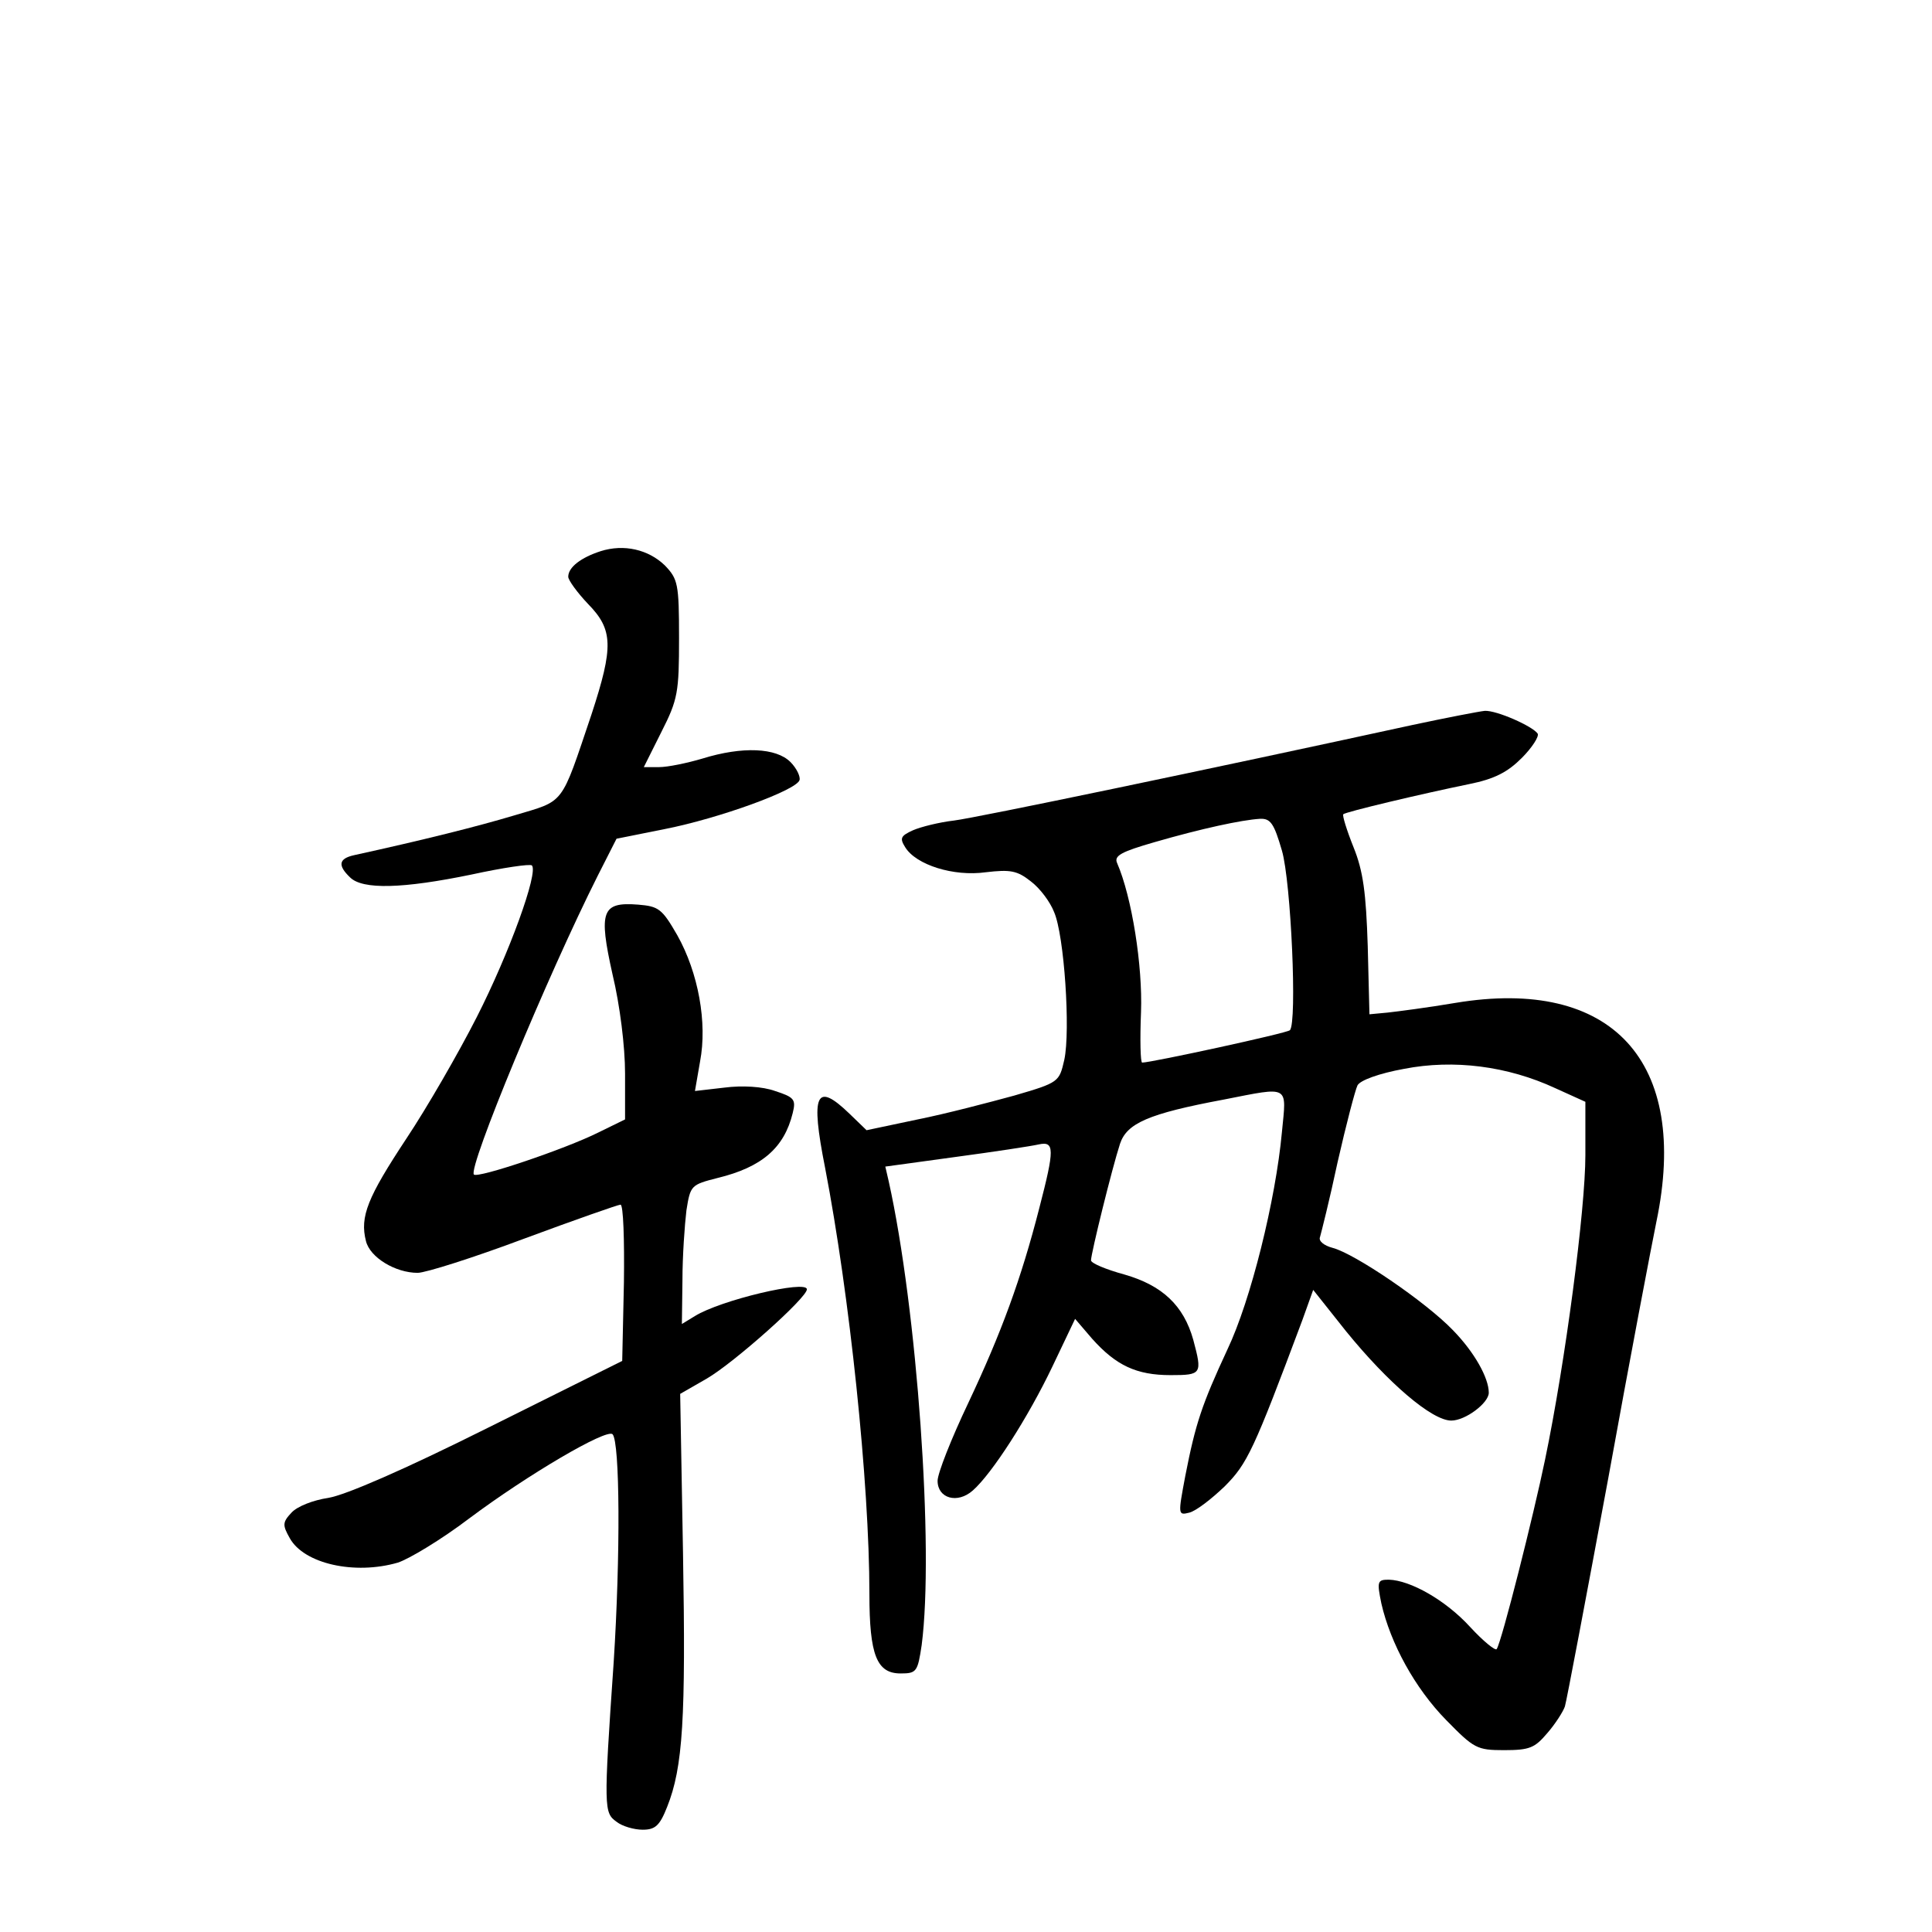 <?xml version="1.0" standalone="no"?>
<!DOCTYPE svg PUBLIC "-//W3C//DTD SVG 20010904//EN"
 "http://www.w3.org/TR/2001/REC-SVG-20010904/DTD/svg10.dtd">
<svg version="1.0" xmlns="http://www.w3.org/2000/svg"
 width="340pt" height="340pt" viewBox="0 0 340 340"
 preserveAspectRatio="xMidYMid meet">
<g transform="translate(0,340) scale(0.1,-0.1)"
fill="#000000" stroke="none">
<path d="M1057 2430 c-34 -11 -57 -28 -57 -45 0 -6 16 -28 35 -48 44 -45 45
-75 6 -194 -55 -163 -46 -151 -136 -178 -67 -20 -159 -43 -282 -70 -27 -6 -29
-18 -7 -39 22 -22 93 -20 214 5 55 12 103 19 106 16 12 -12 -40 -155 -97 -267
-32 -63 -88 -160 -124 -214 -68 -103 -82 -137 -71 -180 7 -29 52 -56 91 -56
14 0 99 27 187 60 89 33 166 60 170 60 5 0 7 -62 6 -137 l-3 -138 -235 -117
c-150 -75 -252 -119 -282 -124 -27 -4 -55 -15 -65 -26 -16 -17 -16 -22 -3 -45
25 -45 114 -65 190 -43 19 6 76 40 126 78 103 77 241 158 252 148 13 -14 14
-213 2 -401 -18 -260 -17 -265 5 -281 10 -8 31 -14 46 -14 22 0 30 7 43 40 28
70 33 156 28 446 l-5 281 47 27 c48 28 176 142 176 157 0 17 -152 -19 -197
-47 l-23 -14 1 77 c0 43 4 98 7 123 7 44 8 45 55 57 78 19 117 53 132 114 6
24 3 28 -31 39 -22 8 -58 10 -89 6 l-52 -6 9 52 c13 68 -3 156 -40 222 -27 47
-33 51 -69 54 -64 5 -70 -11 -45 -123 13 -54 22 -127 22 -174 l0 -81 -47 -23
c-58 -29 -212 -81 -219 -74 -11 11 129 349 218 526 l33 65 85 17 c96 19 231
68 237 86 2 6 -5 21 -16 32 -25 25 -84 28 -155 6 -27 -8 -61 -15 -76 -15 l-27
0 31 62 c29 57 31 70 31 165 0 96 -2 104 -25 128 -29 28 -72 38 -113 25z"/>
<path d="M2485 2124 c-358 -78 -766 -163 -806 -168 -26 -3 -58 -11 -72 -17
-22 -10 -24 -14 -14 -30 19 -31 85 -52 142 -44 43 5 55 3 79 -16 16 -12 34
-36 41 -54 18 -41 29 -209 18 -260 -9 -39 -9 -40 -88 -63 -44 -12 -120 -32
-170 -42 l-90 -19 -30 29 c-59 57 -69 36 -43 -95 43 -223 78 -554 78 -750 0
-108 13 -140 55 -140 28 0 30 3 37 50 22 169 -8 591 -58 816 l-6 26 124 17
c67 9 133 19 146 22 28 6 28 -8 1 -112 -32 -125 -67 -220 -125 -343 -30 -63
-54 -124 -54 -137 0 -31 35 -41 62 -17 34 30 97 128 140 218 l40 84 30 -35
c42 -47 78 -64 138 -64 55 0 56 2 40 62 -17 61 -55 96 -121 115 -33 9 -59 20
-59 25 0 12 37 162 51 205 12 36 49 53 183 78 117 23 110 26 102 -57 -11 -120
-55 -297 -96 -383 -45 -97 -56 -130 -74 -222 -13 -69 -13 -70 7 -65 12 3 39
24 62 46 40 40 51 63 137 293 l19 53 58 -73 c74 -91 151 -157 185 -157 25 0
66 31 66 49 0 26 -25 71 -63 110 -48 50 -173 135 -212 145 -15 4 -25 12 -22
19 2 7 17 66 31 132 15 66 31 127 35 135 5 9 38 21 82 29 87 17 182 5 266 -34
l53 -24 0 -94 c0 -95 -35 -363 -71 -536 -20 -97 -76 -319 -85 -333 -2 -4 -24
14 -47 39 -43 47 -105 82 -143 83 -20 0 -21 -3 -13 -42 16 -70 59 -149 114
-205 49 -50 54 -53 102 -53 45 0 54 4 76 30 14 16 28 38 31 47 3 10 37 190 76
400 38 210 77 414 85 453 59 282 -78 431 -354 385 -47 -8 -101 -15 -119 -17
l-32 -3 -3 120 c-3 94 -8 132 -25 174 -12 30 -20 56 -18 58 3 4 138 36 221 53
45 9 68 21 93 46 18 18 31 38 28 43 -9 13 -72 41 -93 40 -10 -1 -67 -12 -128
-25z m-229 -221 c16 -55 27 -303 14 -316 -4 -5 -244 -57 -260 -57 -3 0 -4 40
-2 89 3 81 -16 202 -42 262 -6 13 7 20 66 37 83 24 153 39 185 41 19 1 25 -8
39 -56z"/>
</g>
</svg>
